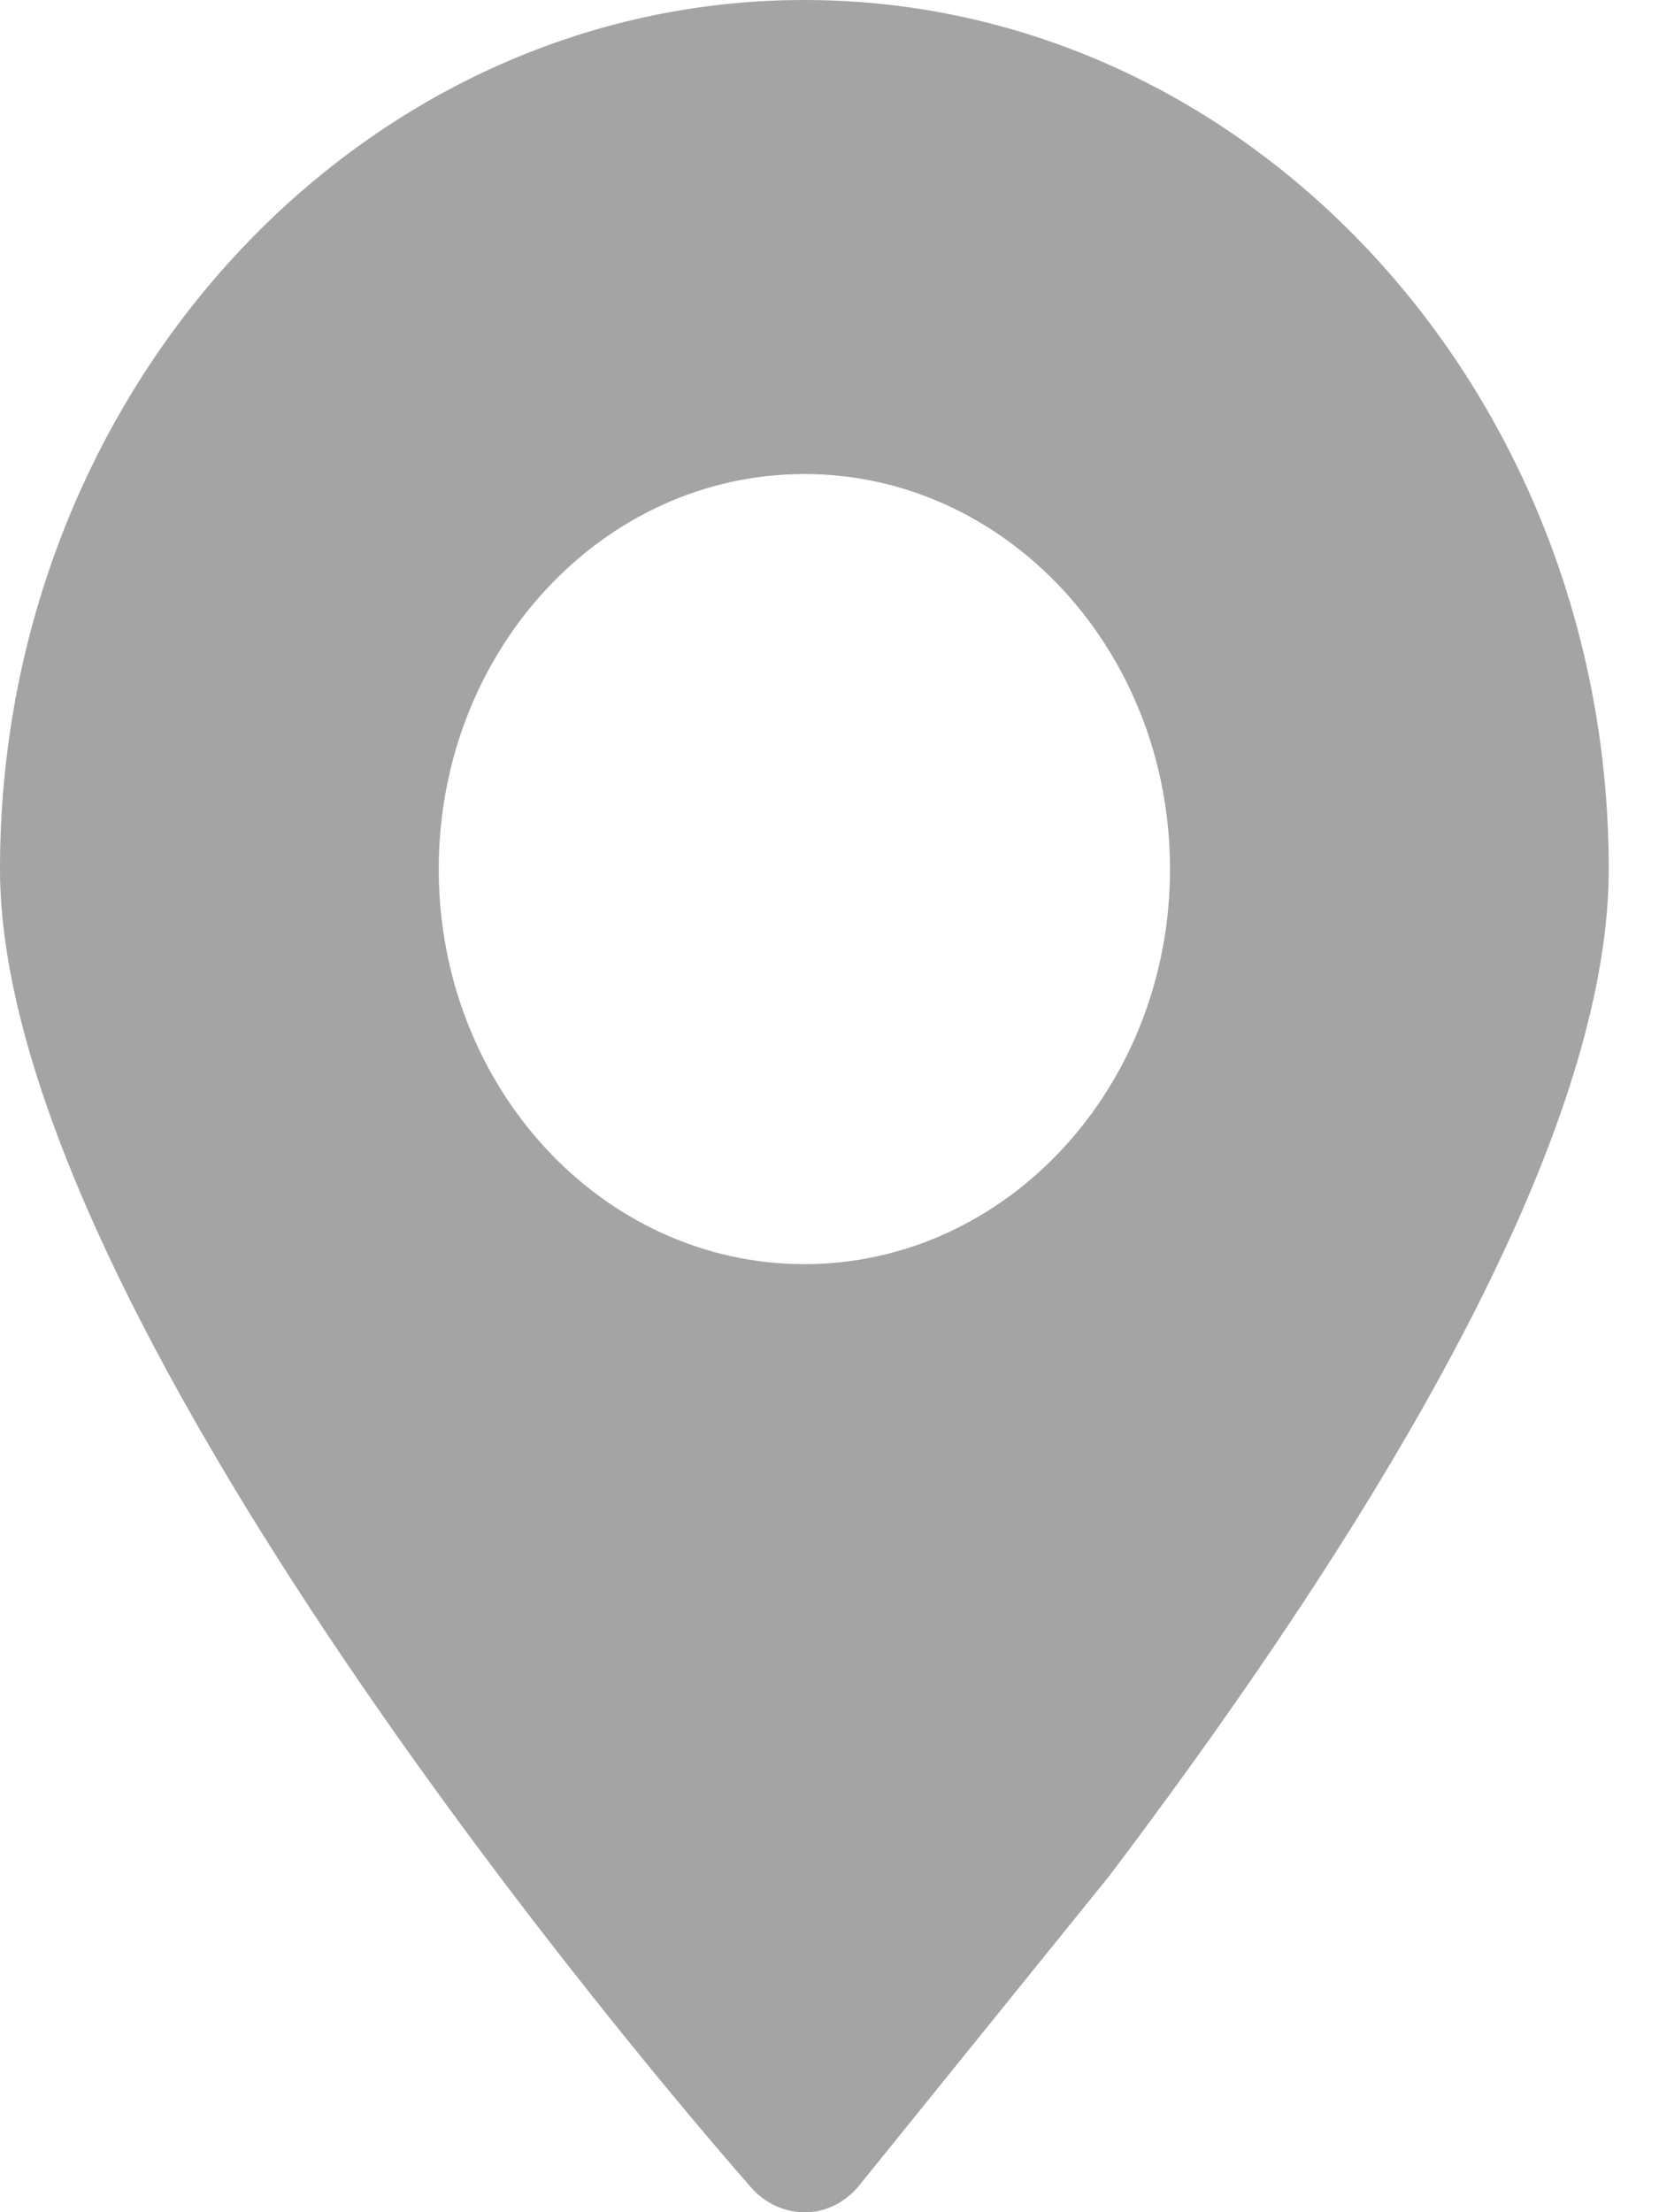 <svg width="24" height="32" viewBox="0 0 24 32" fill="none" xmlns="http://www.w3.org/2000/svg">
<path d="M11.636 0C5.221 0 0 5.64 0 12.571C0 19.263 10.427 31.144 10.87 31.646C11.07 31.873 11.348 32 11.636 32C11.644 32 11.652 32 11.66 32C11.957 32 12.237 31.85 12.433 31.609L16.043 27.141C20.841 20.792 23.273 15.89 23.273 12.571C23.273 5.64 18.052 0 11.636 0ZM11.636 18.286C8.715 18.286 6.347 15.728 6.347 12.571C6.347 9.415 8.715 6.857 11.636 6.857C14.558 6.857 16.926 9.415 16.926 12.571C16.926 15.728 14.558 18.286 11.636 18.286Z" fill="#A4A4A4"/>
</svg>
